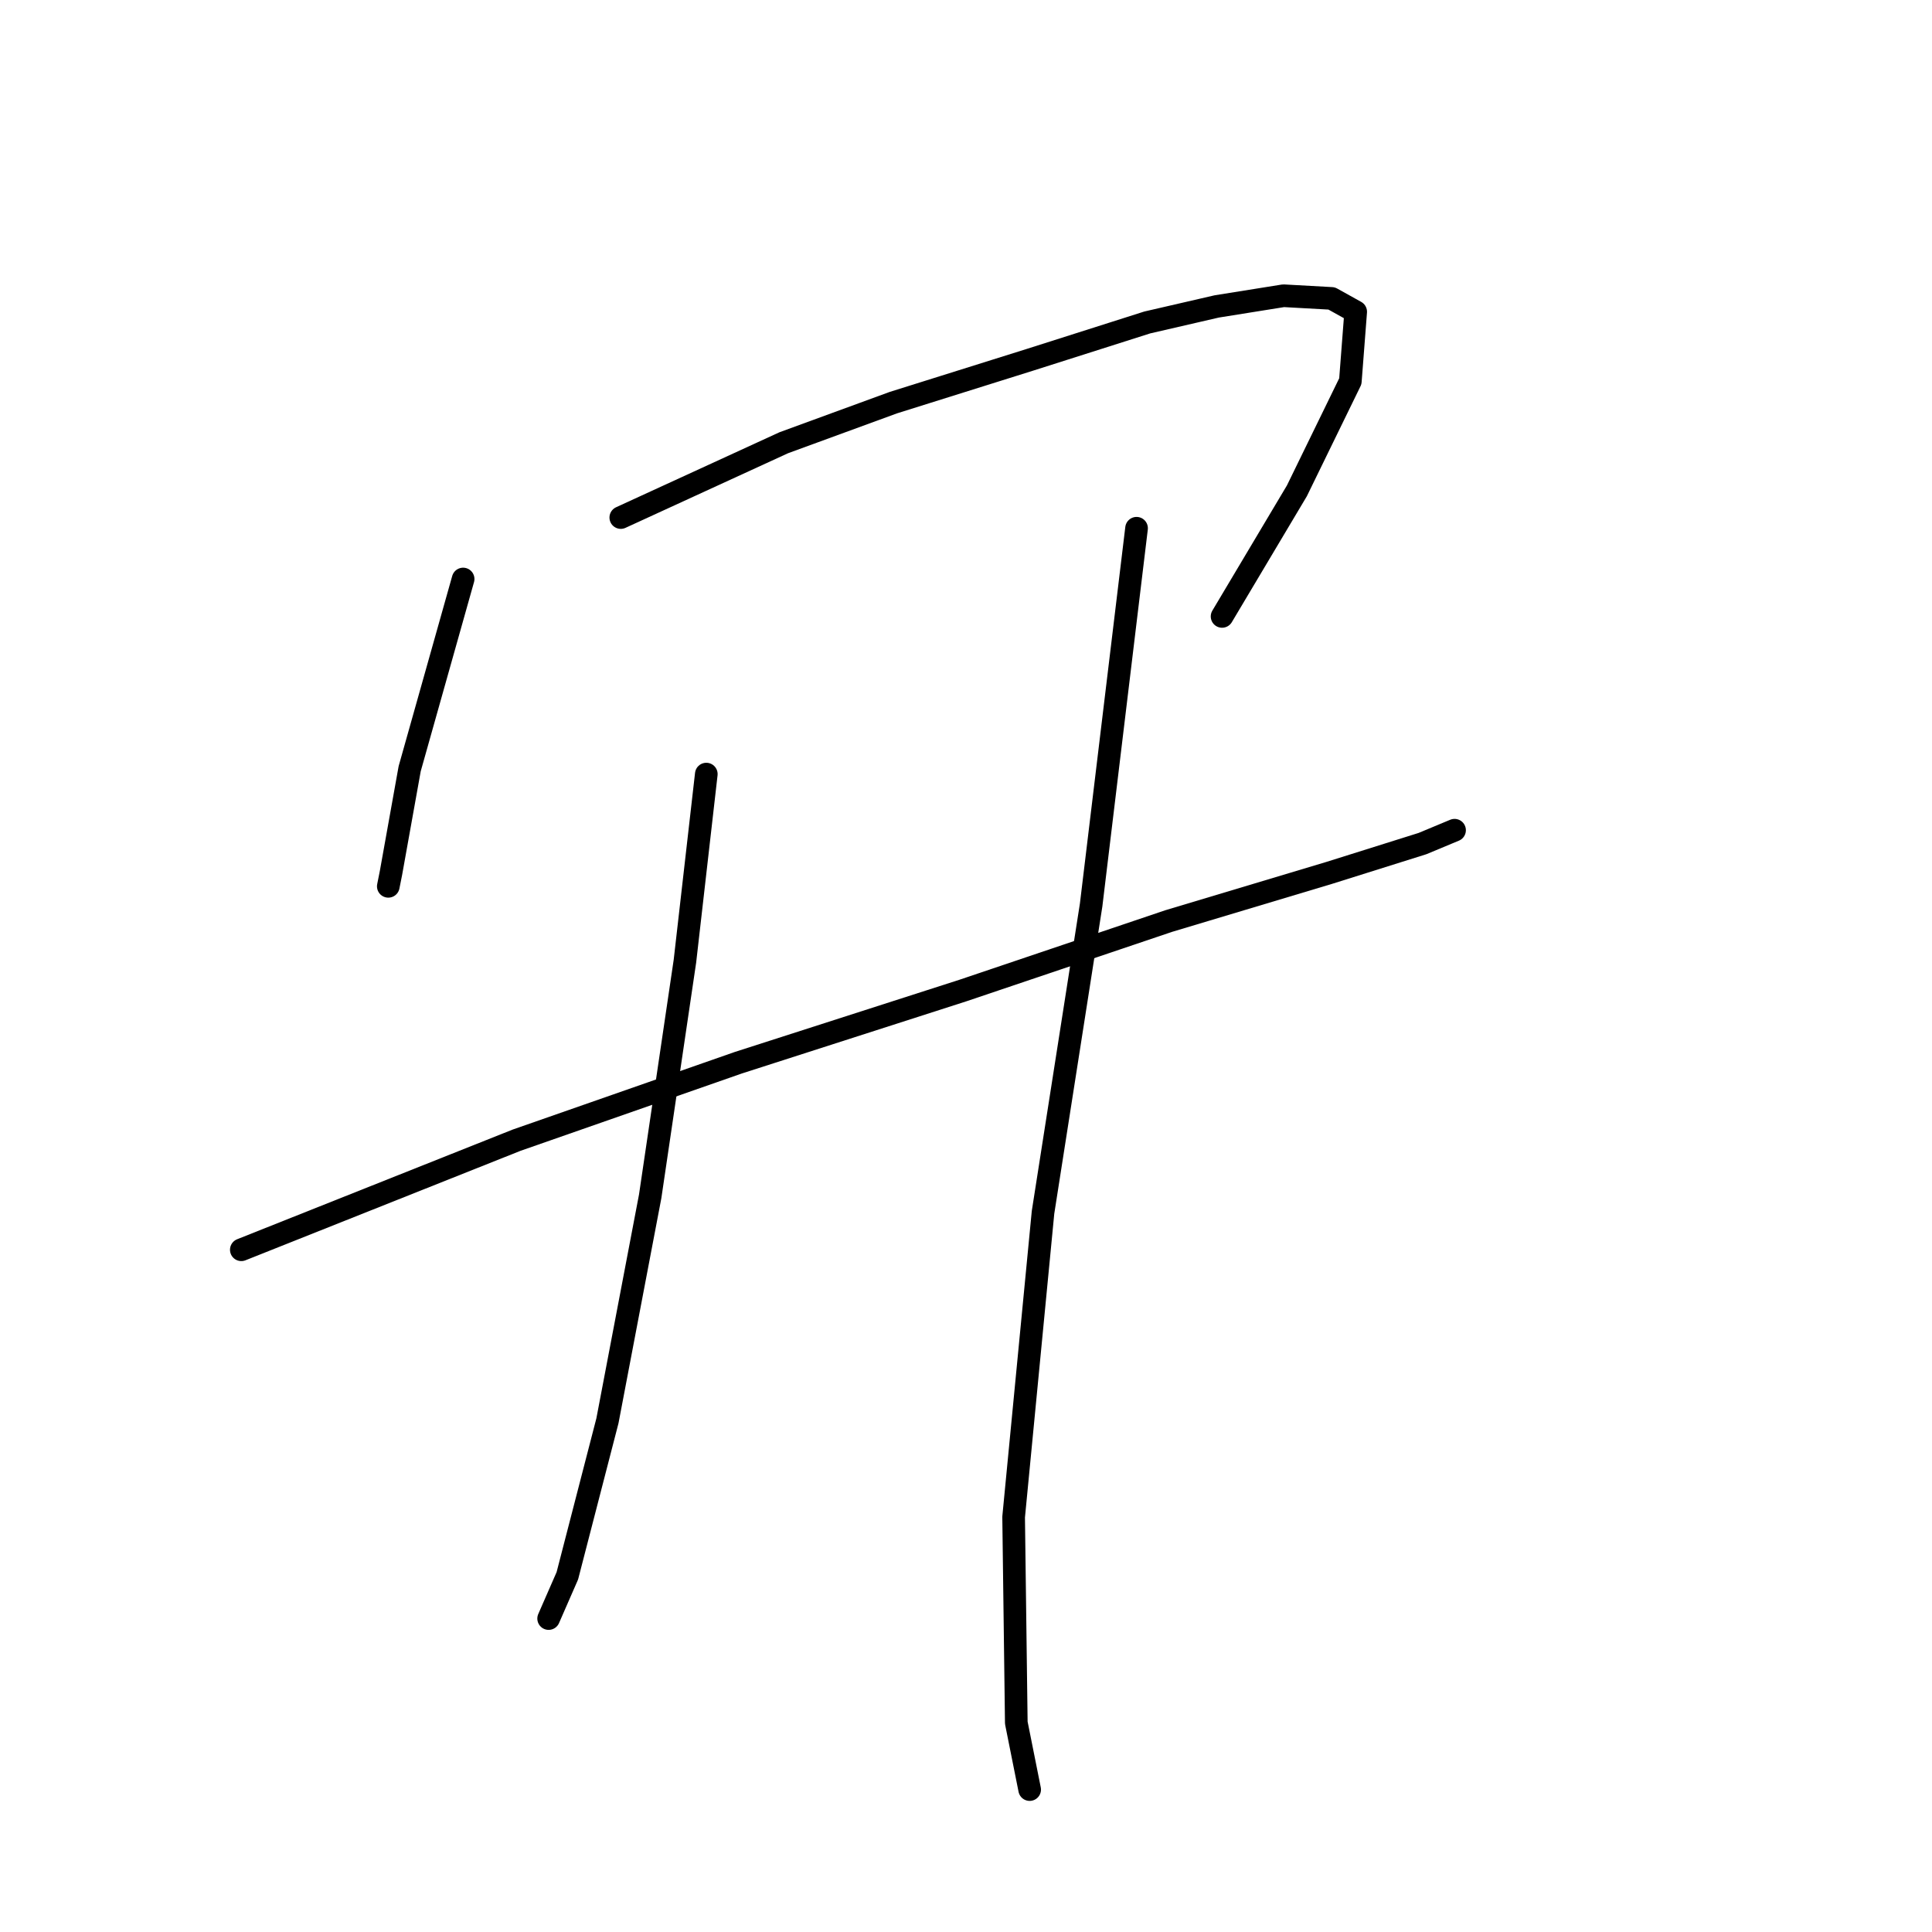 <?xml version="1.0" standalone="no"?>
    <svg width="256" height="256" xmlns="http://www.w3.org/2000/svg" version="1.1">
    <polyline stroke="black" stroke-width="3" stroke-linecap="round" fill="transparent" stroke-linejoin="round" points="61.366 76.722 54.284 101.863 51.806 115.673 51.452 117.443 51.452 117.443 " />
        <polyline stroke="black" stroke-width="3" stroke-linecap="round" fill="transparent" stroke-linejoin="round" points="82.258 68.578 103.858 58.663 118.376 53.351 136.435 47.686 152.016 42.728 161.222 40.604 170.075 39.187 176.449 39.541 179.636 41.312 178.927 50.519 171.845 65.037 161.931 81.679 161.931 81.679 " />
        <polyline stroke="black" stroke-width="3" stroke-linecap="round" fill="transparent" stroke-linejoin="round" points="31.976 165.601 68.448 151.083 97.839 140.814 127.583 131.253 154.849 122.047 176.095 115.673 188.488 111.778 192.737 110.007 192.737 110.007 " />
        <polyline stroke="black" stroke-width="3" stroke-linecap="round" fill="transparent" stroke-linejoin="round" points="93.589 102.571 90.757 127.358 86.153 158.519 80.488 188.263 75.176 208.801 72.698 214.467 72.698 214.467 " />
        <polyline stroke="black" stroke-width="3" stroke-linecap="round" fill="transparent" stroke-linejoin="round" points="150.599 69.994 144.58 119.922 138.206 160.644 134.311 201.011 134.665 228.277 136.435 237.129 136.435 237.129 " />
        </svg>
